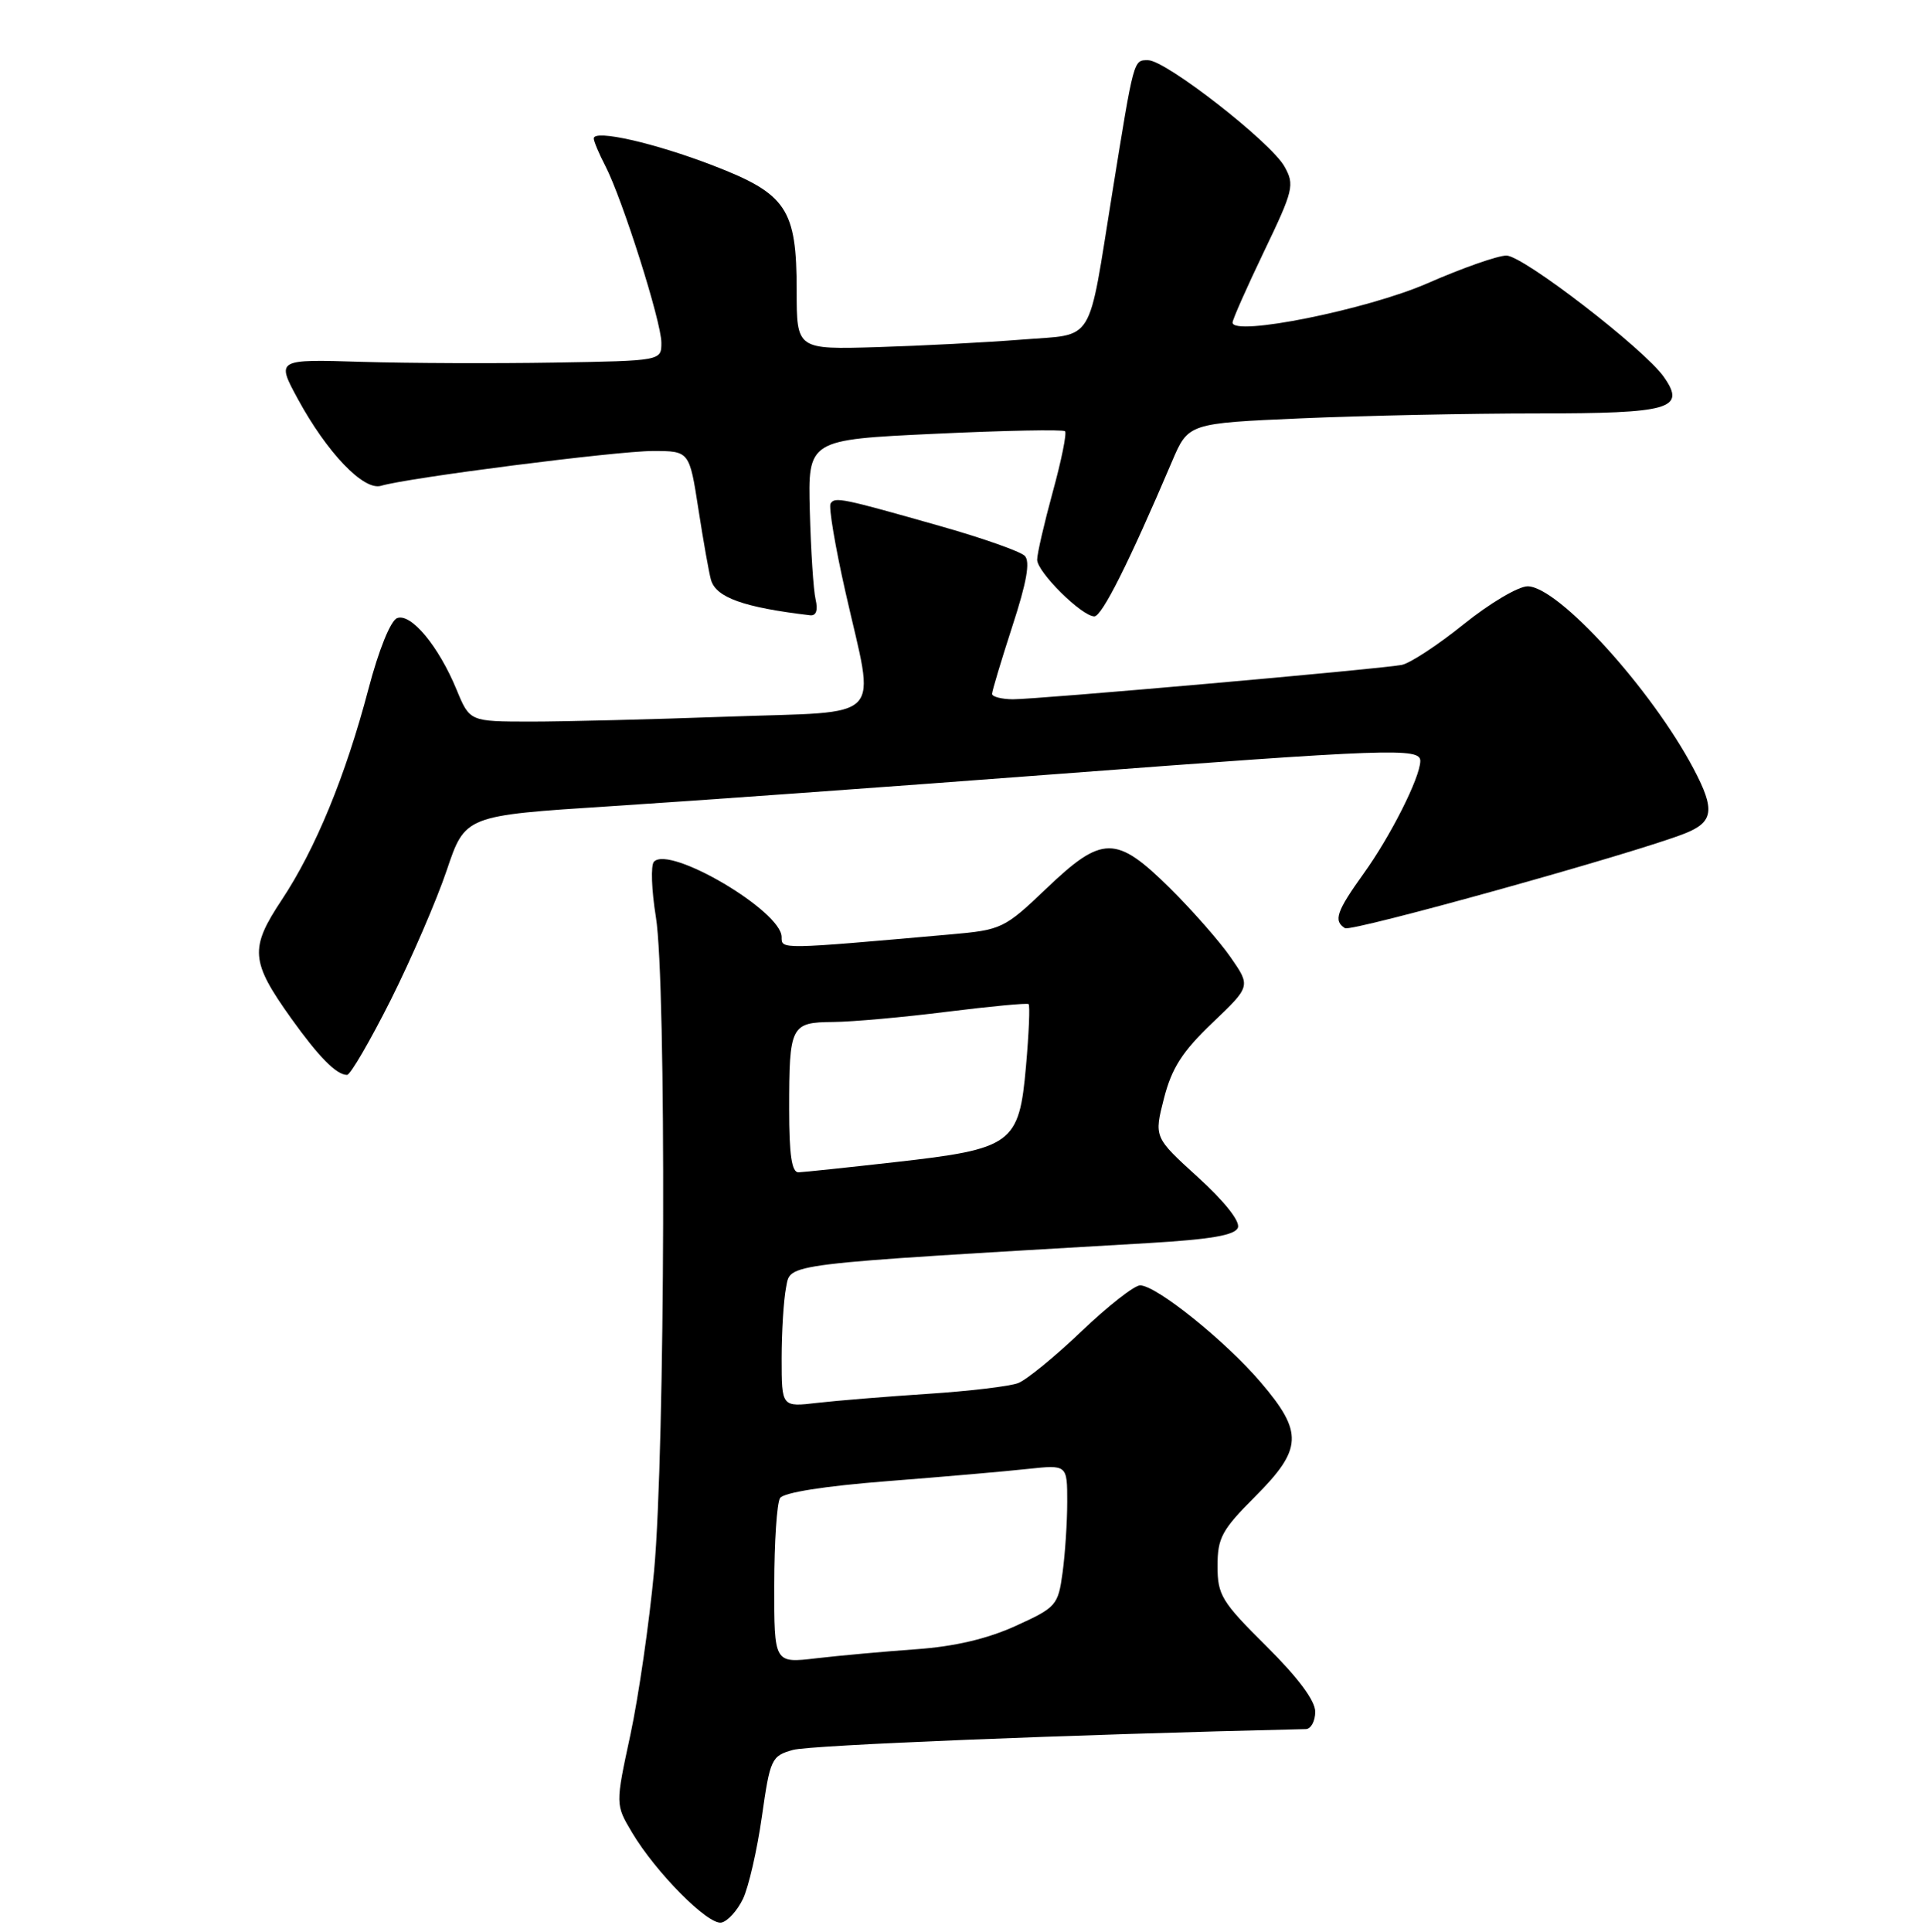 <?xml version="1.0" encoding="UTF-8" standalone="no"?>
<!DOCTYPE svg PUBLIC "-//W3C//DTD SVG 1.1//EN" "http://www.w3.org/Graphics/SVG/1.1/DTD/svg11.dtd" >
<svg xmlns="http://www.w3.org/2000/svg" xmlns:xlink="http://www.w3.org/1999/xlink" version="1.1" viewBox="0 0 256 257">
 <g >
 <path fill="currentColor"
d=" M 98.86 252.62 C 99.61 251.04 100.74 246.13 101.37 241.70 C 102.47 233.98 102.64 233.60 105.51 232.80 C 107.77 232.16 142.41 230.76 173.75 230.03 C 174.44 230.01 175.00 228.97 175.00 227.72 C 175.00 226.24 172.71 223.18 168.50 219.00 C 162.54 213.09 162.00 212.21 162.00 208.33 C 162.00 204.58 162.58 203.52 167.00 199.10 C 173.32 192.77 173.43 190.55 167.75 183.90 C 163.04 178.38 153.85 171.00 151.70 171.00 C 150.93 171.00 147.42 173.75 143.90 177.11 C 140.38 180.47 136.59 183.57 135.47 184.00 C 134.36 184.43 128.96 185.07 123.47 185.43 C 117.99 185.79 111.36 186.33 108.75 186.63 C 104.00 187.19 104.00 187.19 104.00 180.72 C 104.00 177.16 104.27 172.91 104.59 171.28 C 105.24 168.03 103.40 168.26 152.84 165.37 C 161.12 164.88 164.32 164.33 164.71 163.32 C 165.03 162.48 162.91 159.81 159.39 156.61 C 153.55 151.30 153.55 151.30 154.87 146.13 C 155.91 142.08 157.31 139.90 161.31 136.08 C 166.42 131.21 166.42 131.21 163.74 127.35 C 162.27 125.23 158.62 121.08 155.63 118.12 C 148.49 111.08 146.68 111.09 139.21 118.22 C 133.63 123.54 133.27 123.71 126.48 124.31 C 103.65 126.33 104.00 126.32 104.00 124.66 C 104.00 121.21 89.09 112.42 87.01 114.64 C 86.57 115.11 86.69 118.42 87.27 122.00 C 88.68 130.63 88.51 192.96 87.03 209.00 C 86.39 215.88 84.97 225.68 83.88 230.78 C 81.88 240.06 81.88 240.06 84.09 243.78 C 87.26 249.11 94.21 256.11 95.98 255.77 C 96.81 255.61 98.10 254.19 98.86 252.62 Z  M 51.99 133.03 C 54.74 127.54 58.09 119.78 59.44 115.78 C 61.89 108.50 61.89 108.50 81.19 107.26 C 91.81 106.58 118.36 104.67 140.19 103.01 C 185.12 99.60 189.01 99.46 188.98 101.25 C 188.94 103.46 185.05 111.19 181.47 116.17 C 177.82 121.26 177.39 122.50 178.96 123.48 C 179.83 124.01 217.60 113.49 224.18 110.88 C 228.01 109.36 228.23 107.74 225.36 102.30 C 219.74 91.67 207.31 78.00 203.26 78.00 C 202.02 78.00 198.20 80.27 194.76 83.04 C 191.31 85.82 187.60 88.25 186.50 88.46 C 183.44 89.03 137.87 93.05 134.75 93.03 C 133.24 93.01 132.00 92.69 132.00 92.31 C 132.00 91.93 133.22 87.88 134.70 83.31 C 136.61 77.46 137.10 74.70 136.35 73.95 C 135.76 73.36 130.83 71.62 125.39 70.07 C 111.97 66.25 111.08 66.07 110.51 66.99 C 110.24 67.43 111.13 72.76 112.51 78.83 C 116.46 96.33 118.12 94.57 96.84 95.34 C 86.85 95.70 75.04 96.00 70.59 96.00 C 62.50 95.99 62.50 95.99 60.75 91.75 C 58.36 85.95 54.68 81.53 52.84 82.23 C 51.97 82.56 50.39 86.47 49.03 91.65 C 45.98 103.23 41.98 112.95 37.48 119.73 C 33.20 126.18 33.33 127.89 38.74 135.47 C 42.43 140.63 44.77 143.00 46.18 143.00 C 46.62 143.00 49.23 138.51 51.99 133.03 Z  M 108.52 79.75 C 108.23 78.51 107.89 73.22 107.75 68.00 C 107.50 58.50 107.50 58.50 124.37 57.71 C 133.65 57.27 141.45 57.12 141.71 57.37 C 141.96 57.63 141.23 61.25 140.08 65.43 C 138.94 69.60 138.00 73.67 138.00 74.46 C 138.00 76.11 143.94 81.99 145.61 82.00 C 146.62 82.00 150.20 74.88 155.94 61.40 C 158.11 56.31 158.11 56.31 173.22 55.65 C 181.52 55.29 195.62 55.00 204.54 55.00 C 222.28 55.00 224.37 54.40 221.39 50.15 C 218.79 46.44 202.66 34.00 200.44 34.00 C 199.29 34.00 194.56 35.66 189.93 37.69 C 181.92 41.19 164.00 44.80 164.00 42.91 C 164.00 42.51 165.88 38.27 168.18 33.47 C 172.11 25.29 172.28 24.59 170.90 22.14 C 169.08 18.90 155.12 8.01 152.77 8.01 C 150.81 8.00 150.90 7.66 147.99 25.69 C 144.68 46.21 145.81 44.38 135.93 45.18 C 131.29 45.55 122.66 46.00 116.75 46.18 C 106.00 46.50 106.00 46.50 106.00 38.65 C 106.00 27.79 104.67 25.79 94.88 22.02 C 87.11 19.02 79.00 17.18 79.00 18.42 C 79.00 18.79 79.69 20.44 80.54 22.07 C 82.82 26.48 88.00 42.82 88.00 45.59 C 88.00 48.00 88.00 48.00 73.75 48.24 C 65.91 48.37 54.38 48.33 48.13 48.14 C 36.76 47.79 36.76 47.79 39.63 53.08 C 43.51 60.22 48.39 65.32 50.70 64.63 C 54.24 63.56 82.07 60.00 86.86 60.00 C 91.73 60.00 91.73 60.00 92.93 67.75 C 93.59 72.01 94.34 76.24 94.60 77.14 C 95.27 79.49 98.96 80.81 107.77 81.85 C 108.59 81.95 108.86 81.21 108.52 79.75 Z  M 103.02 210.89 C 103.02 205.17 103.37 199.96 103.79 199.30 C 104.26 198.56 109.72 197.70 118.03 197.05 C 125.44 196.47 133.86 195.74 136.75 195.42 C 142.00 194.86 142.00 194.86 142.00 199.79 C 142.00 202.50 141.72 206.75 141.38 209.23 C 140.79 213.57 140.54 213.85 135.13 216.31 C 131.34 218.03 127.00 219.05 121.87 219.41 C 117.68 219.71 111.71 220.25 108.62 220.61 C 103.00 221.28 103.00 221.28 103.02 210.89 Z  M 105.00 147.58 C 105.00 136.42 105.21 136.01 110.86 135.96 C 113.41 135.94 120.22 135.33 126.00 134.60 C 131.78 133.88 136.66 133.42 136.86 133.58 C 137.06 133.75 136.90 137.49 136.51 141.89 C 135.60 152.21 134.72 152.85 119.04 154.61 C 112.69 155.33 106.94 155.93 106.25 155.96 C 105.35 155.99 105.00 153.67 105.00 147.58 Z "/>
</g>
</svg>